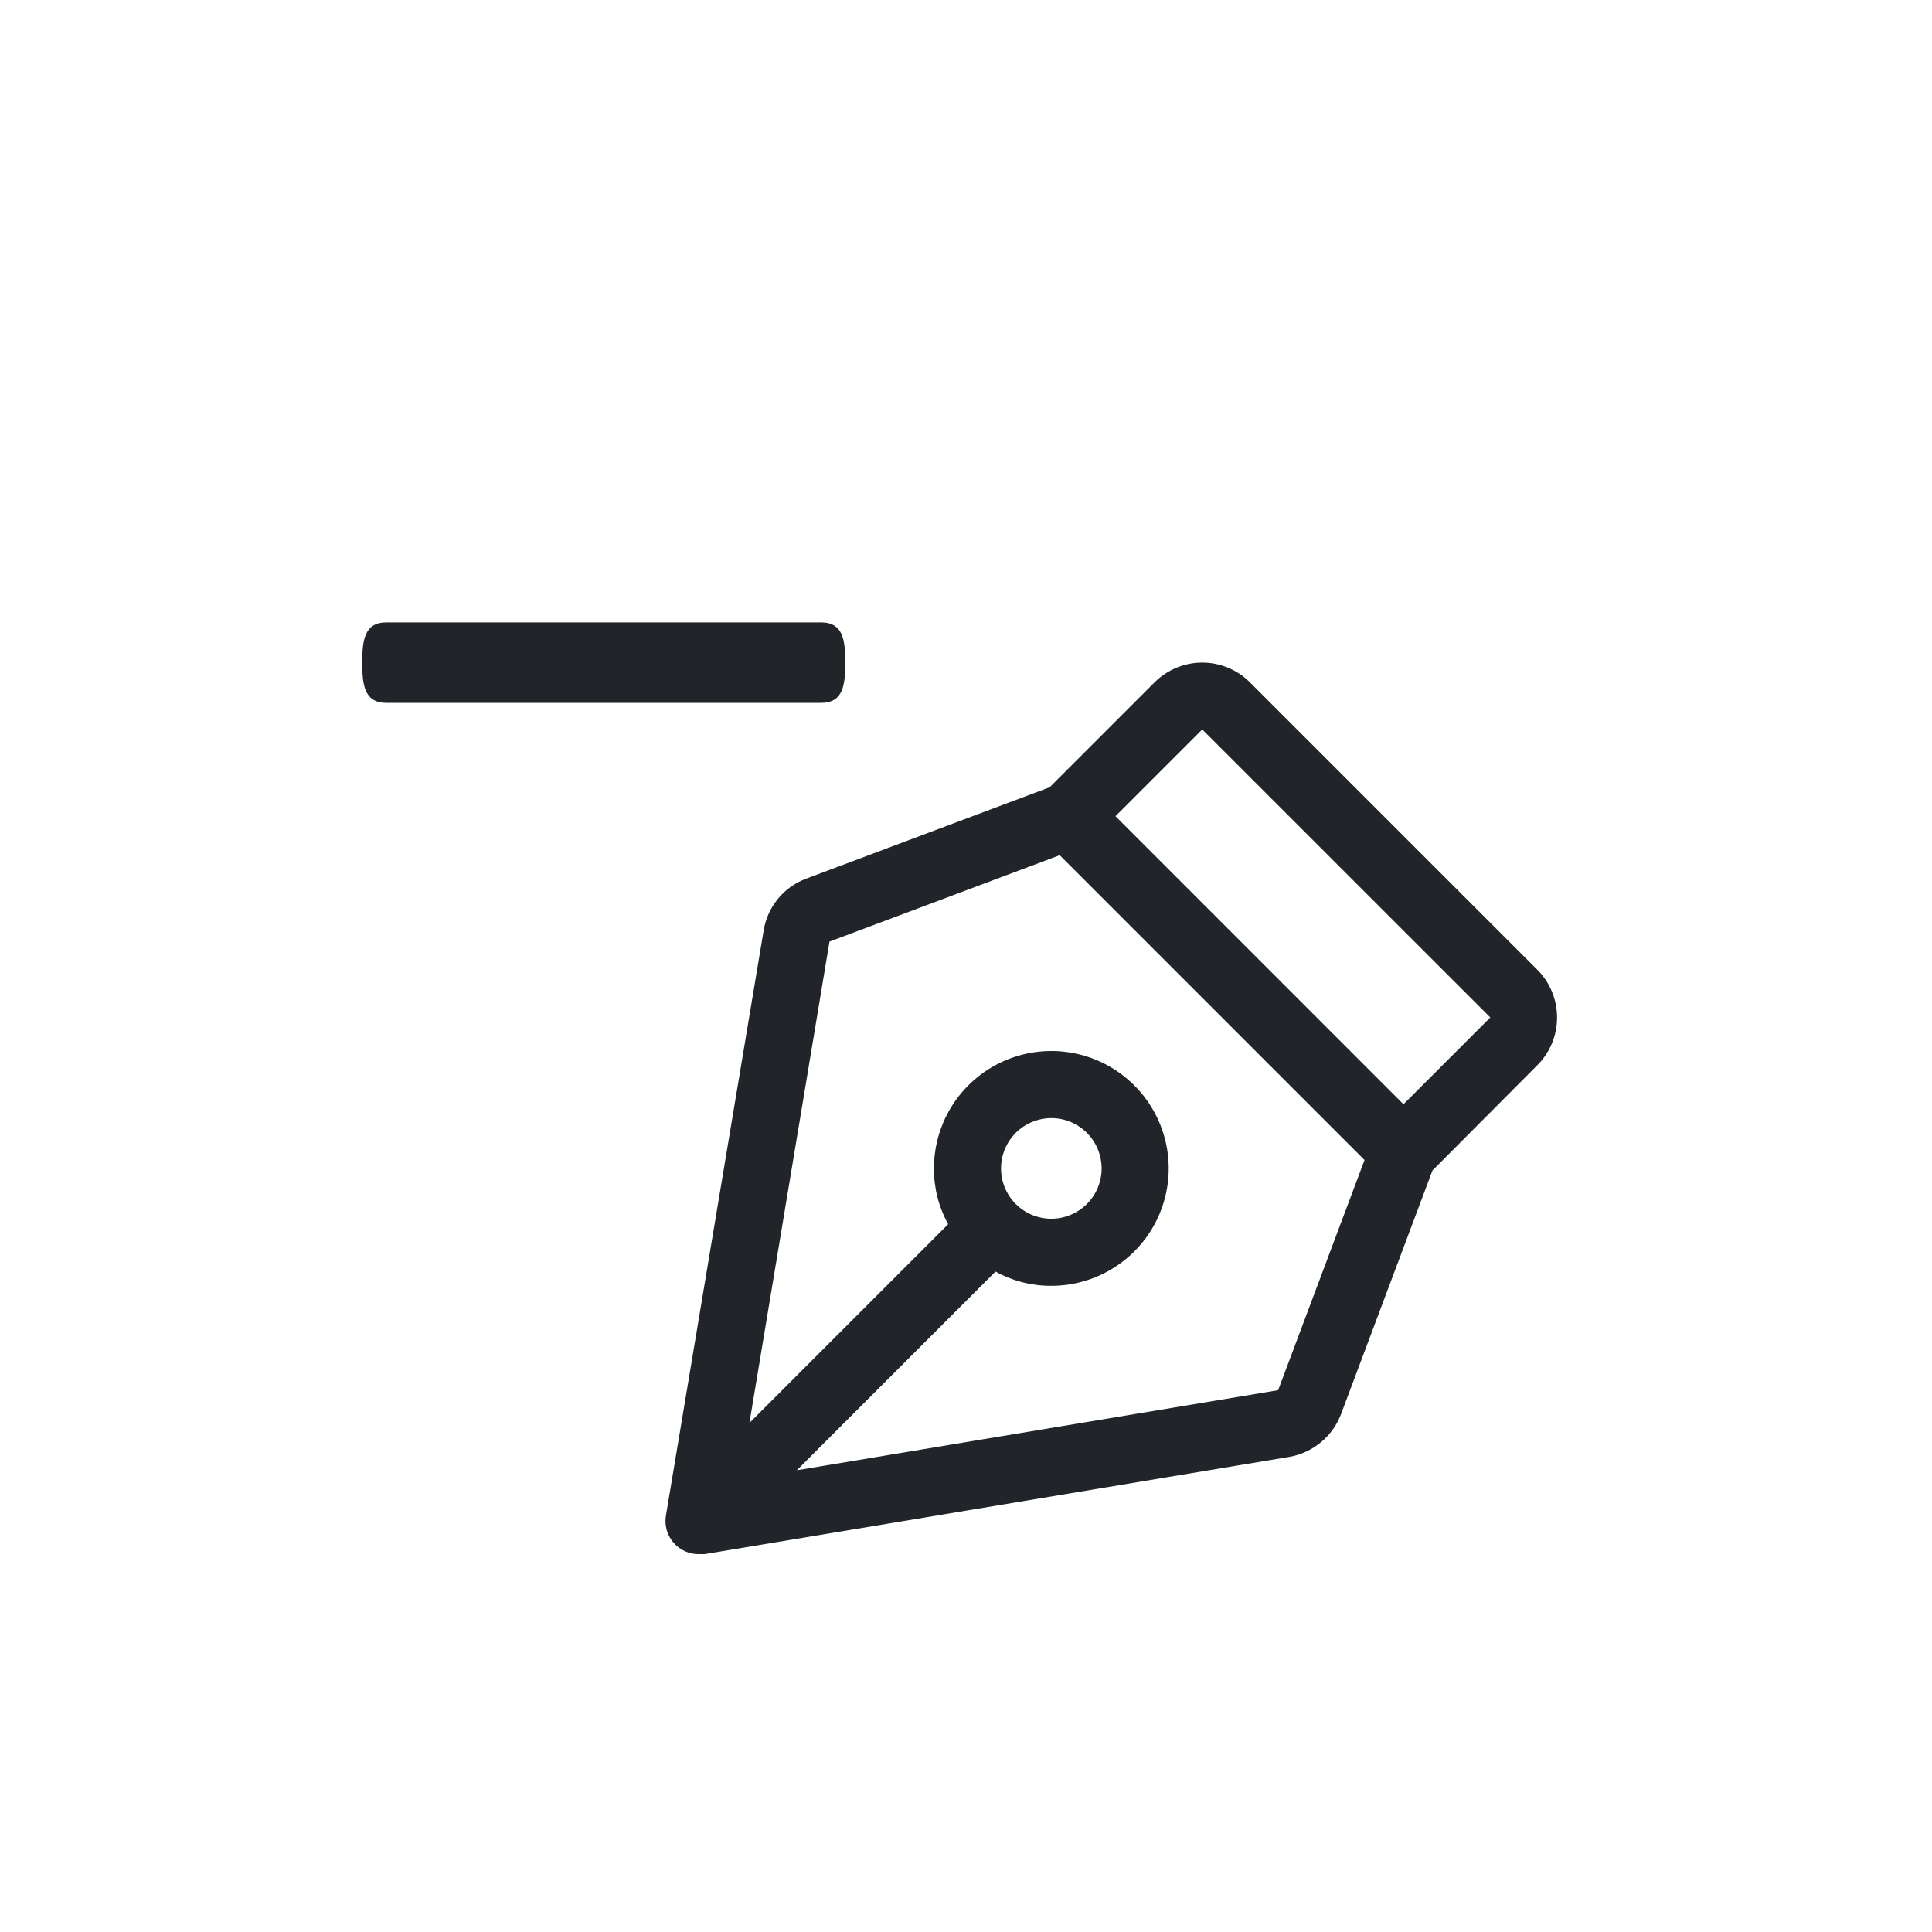 <svg width="32" height="32" viewBox="0 0 32 32" fill="none" xmlns="http://www.w3.org/2000/svg">
<path d="M25.469 16.068L20.698 11.297C20.489 11.091 20.207 10.975 19.913 10.975C19.619 10.975 19.338 11.091 19.128 11.297L17.385 13.04L13.351 14.554C13.169 14.622 13.008 14.737 12.885 14.887C12.762 15.037 12.681 15.217 12.649 15.408L11.031 25.096C11.017 25.175 11.02 25.257 11.041 25.335C11.062 25.414 11.101 25.486 11.153 25.548C11.205 25.61 11.271 25.659 11.345 25.693C11.418 25.726 11.499 25.743 11.58 25.741H11.67L21.358 24.13C21.549 24.096 21.728 24.013 21.878 23.889C22.028 23.765 22.143 23.604 22.212 23.422L23.726 19.387L25.469 17.637C25.675 17.428 25.79 17.146 25.79 16.852C25.79 16.559 25.675 16.277 25.469 16.068V16.068ZM21.17 23.026L13.198 24.352L16.489 21.061C16.772 21.218 17.09 21.299 17.413 21.297C17.798 21.297 18.174 21.183 18.493 20.969C18.813 20.756 19.062 20.452 19.209 20.097C19.357 19.741 19.395 19.35 19.32 18.973C19.245 18.596 19.06 18.25 18.788 17.978C18.516 17.706 18.17 17.52 17.792 17.445C17.415 17.37 17.024 17.409 16.669 17.556C16.314 17.703 16.01 17.953 15.796 18.272C15.583 18.592 15.469 18.968 15.469 19.352C15.467 19.676 15.548 19.994 15.705 20.276L12.413 23.568L13.739 15.596L17.552 14.165L22.601 19.214L21.17 23.026ZM16.58 19.352C16.58 19.188 16.629 19.027 16.72 18.89C16.812 18.753 16.942 18.646 17.094 18.583C17.247 18.52 17.414 18.503 17.576 18.535C17.737 18.567 17.886 18.647 18.002 18.763C18.119 18.88 18.198 19.028 18.23 19.19C18.263 19.352 18.246 19.519 18.183 19.672C18.12 19.824 18.013 19.954 17.876 20.045C17.739 20.137 17.578 20.186 17.413 20.186C17.192 20.186 16.98 20.098 16.824 19.942C16.668 19.785 16.58 19.574 16.58 19.352ZM23.246 18.29L18.476 13.519L19.913 12.082L24.684 16.852L23.246 18.29Z" fill="#212529"/>
<path d="M14 10.975C14 11.344 13.968 11.642 13.599 11.642H10.667C10.121 11.642 10.338 11.642 9.969 11.642C9.601 11.642 9.855 11.642 9.333 11.642H6.401C6.033 11.642 6 11.344 6 10.975C6 10.607 6.033 10.309 6.401 10.309H9.333C10 10.309 9.631 10.309 10 10.309C10.369 10.309 10.156 10.309 10.667 10.309H13.599C13.968 10.309 14 10.607 14 10.975Z" fill="#212529"/>
</svg>
